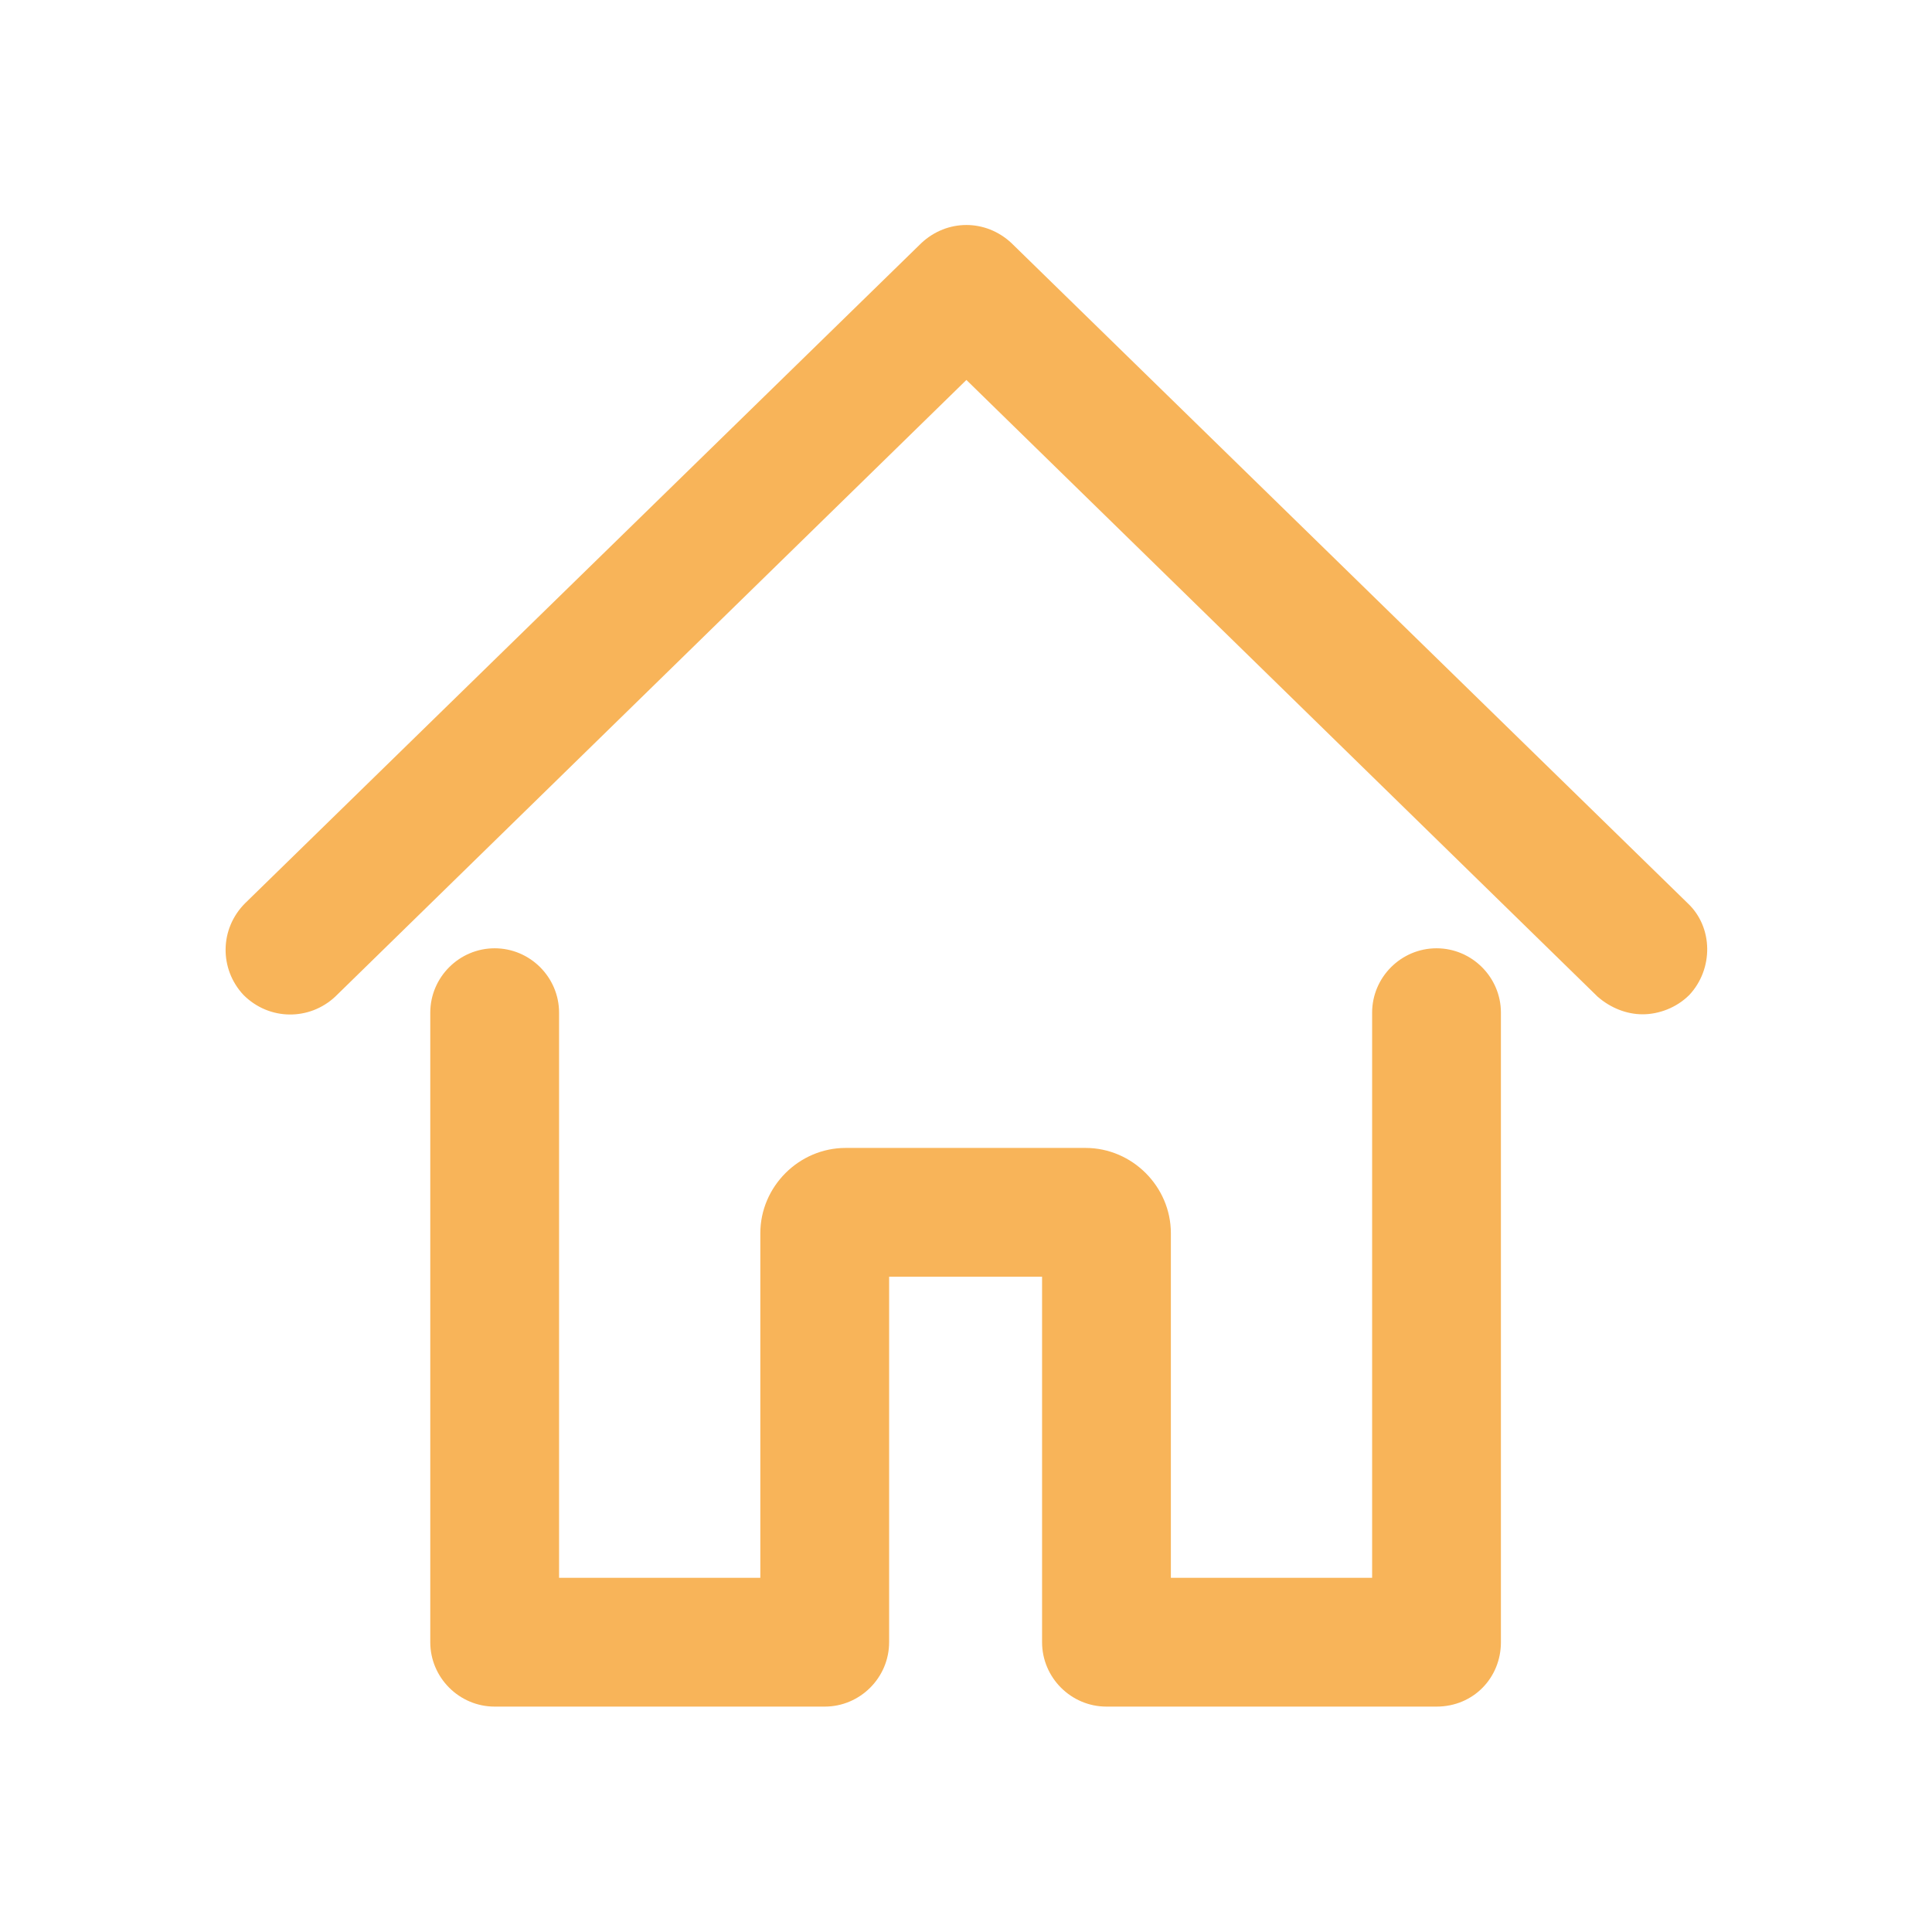 <svg width="24" height="24" viewBox="0 0 24 24" fill="none" xmlns="http://www.w3.org/2000/svg">
<path d="M20.405 12.6C20.205 12.6 20.005 12.52 19.845 12.38L12.005 4.72L4.165 12.38C3.845 12.68 3.345 12.68 3.025 12.36C2.725 12.04 2.725 11.54 3.045 11.22L11.445 3.02C11.765 2.72 12.245 2.72 12.565 3.02L20.965 11.22C21.285 11.52 21.285 12.04 20.985 12.36C20.825 12.52 20.605 12.6 20.405 12.6ZM18.645 20.4V12.58C18.645 12.14 18.285 11.78 17.845 11.78C17.405 11.78 17.045 12.14 17.045 12.58V19.6H14.545V15.32C14.545 14.74 14.065 14.26 13.485 14.26H10.505C9.925 14.26 9.445 14.74 9.445 15.32V19.6H6.945V12.58C6.945 12.14 6.585 11.78 6.145 11.78C5.705 11.78 5.345 12.14 5.345 12.58V20.4C5.345 20.84 5.705 21.2 6.145 21.2H10.245C10.685 21.2 11.045 20.84 11.045 20.4V15.86H12.945V20.4C12.945 20.84 13.305 21.2 13.745 21.2H17.845C18.305 21.2 18.645 20.84 18.645 20.4Z" fill="#F8B459"/>
</svg>
